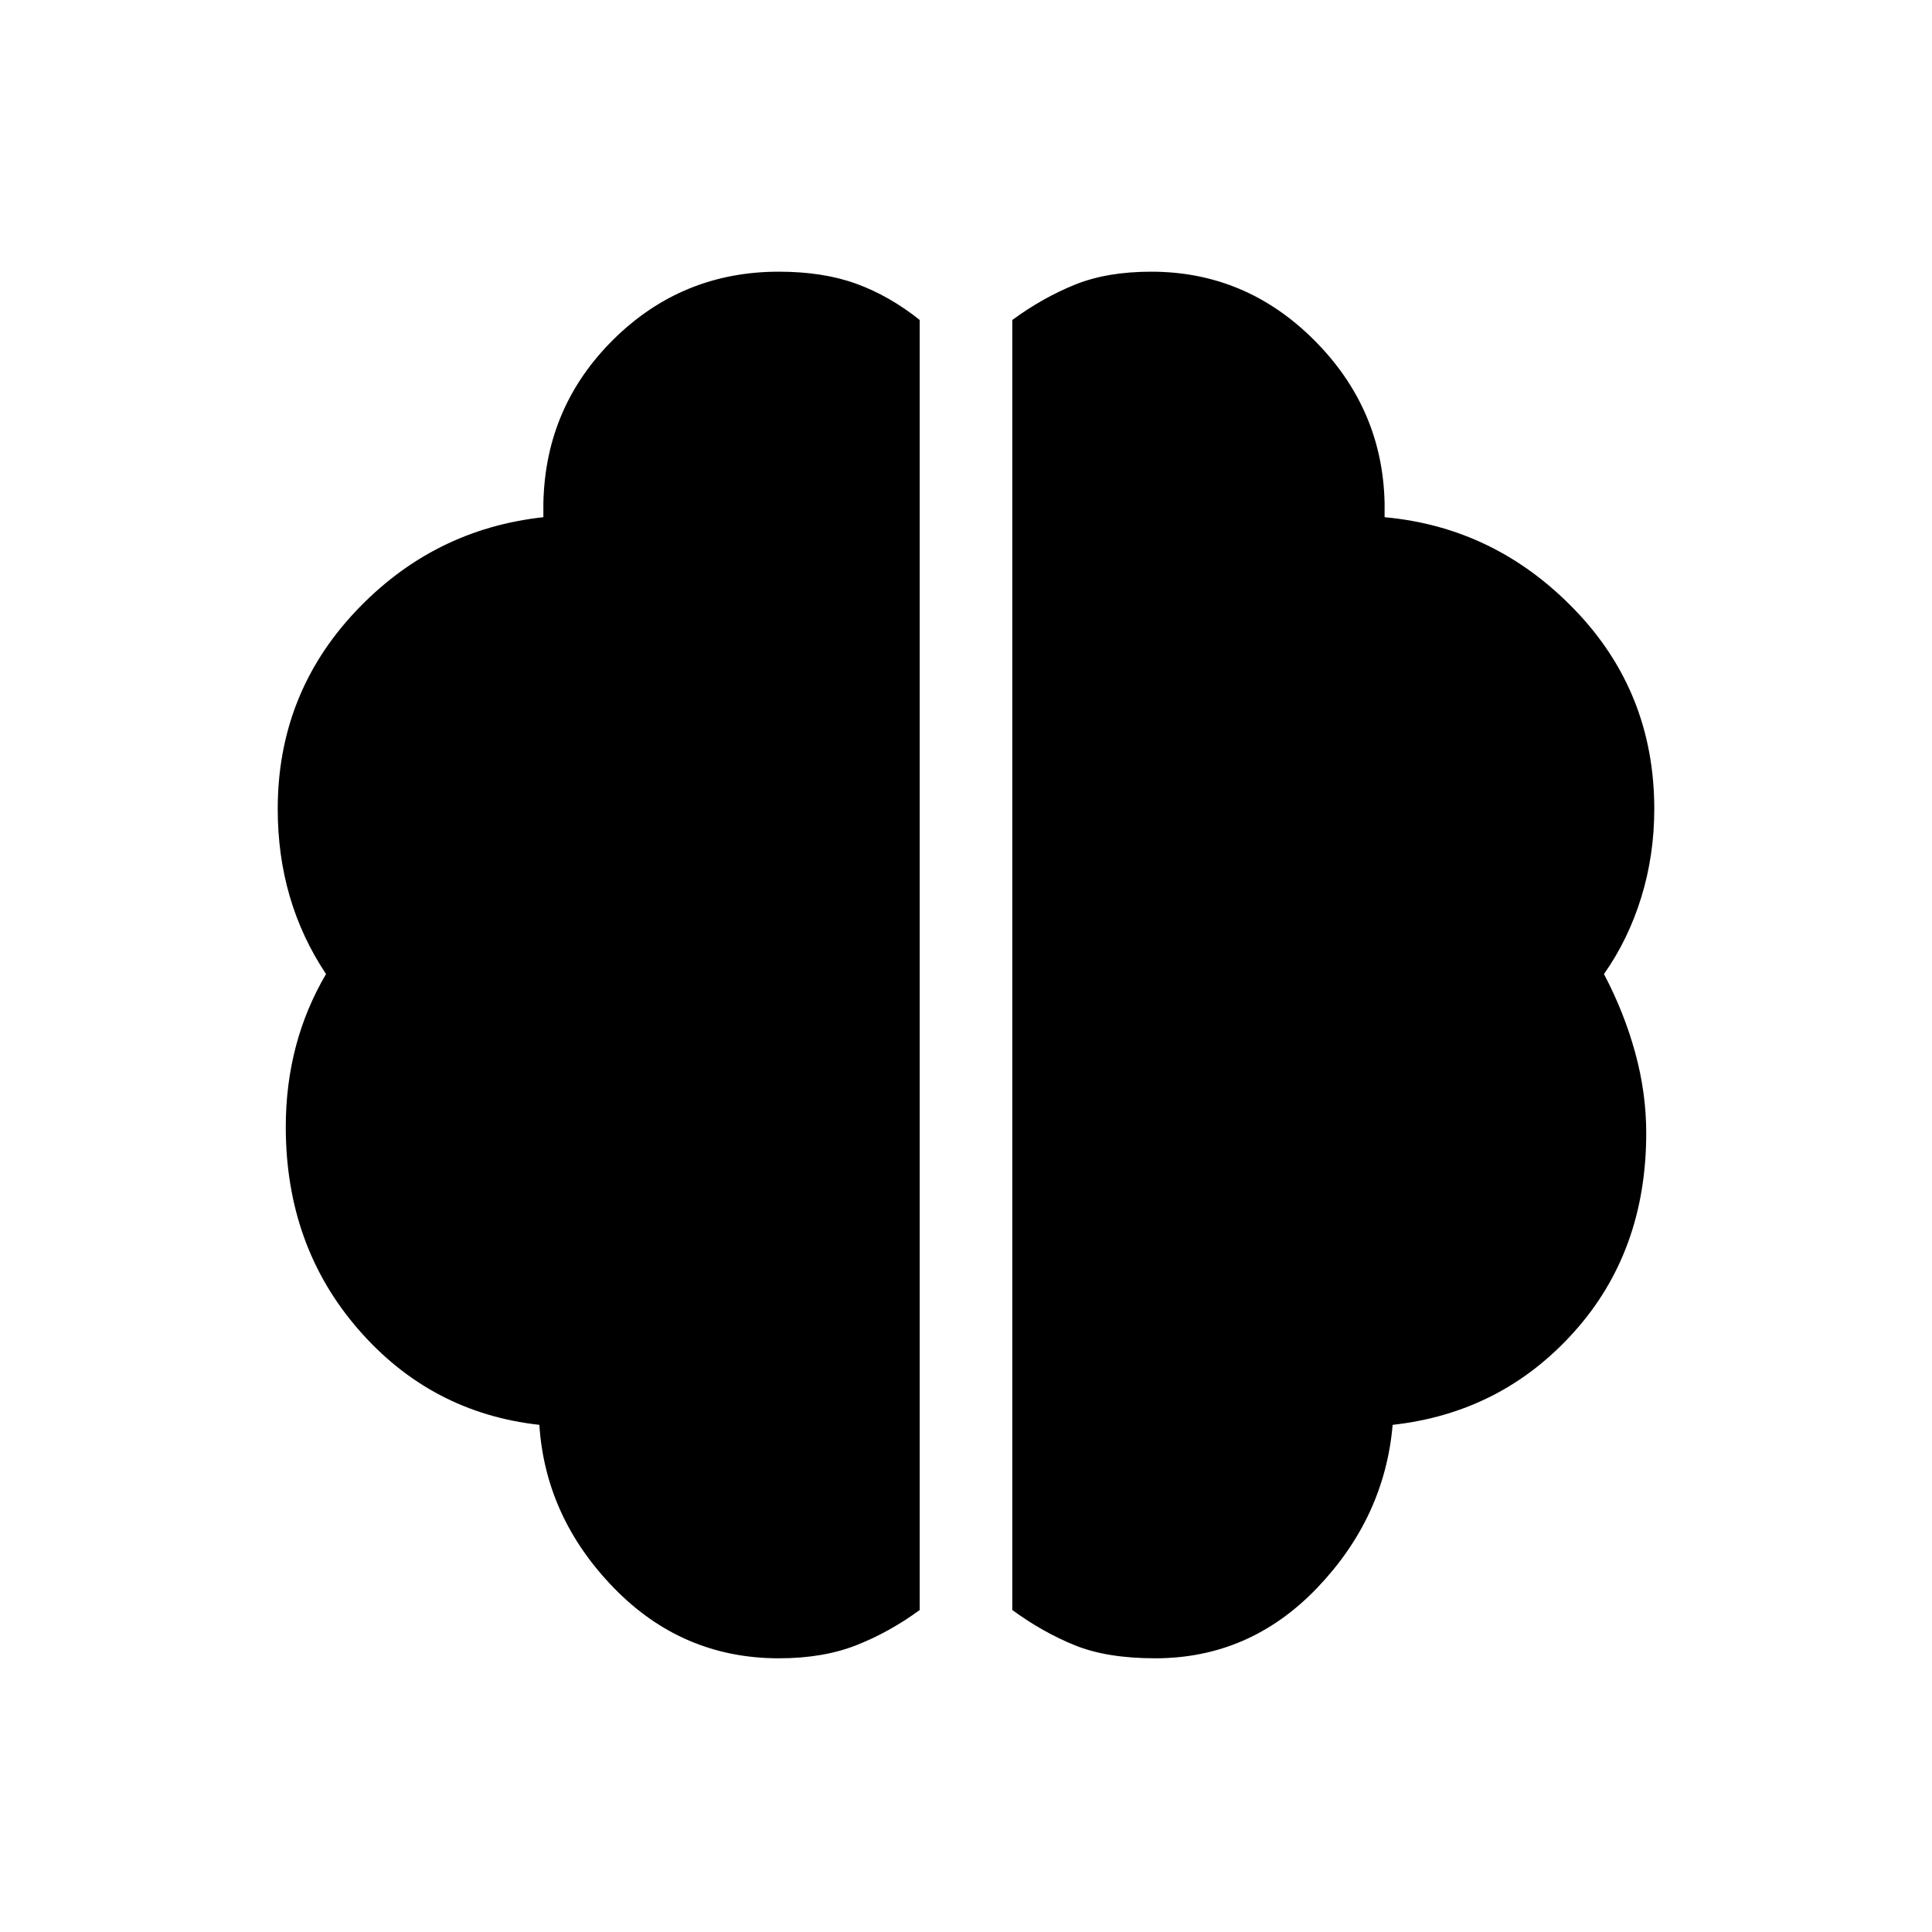 <svg xmlns="http://www.w3.org/2000/svg" width="48" height="48" viewBox="0 0 48 48"><path d="M28.7 41.2q-1.2 0-2-.325T25.15 40V7.95q.75-.55 1.55-.875.8-.325 1.9-.325 2.35 0 4.05 1.7 1.7 1.7 1.75 4.05v.35q2.75.25 4.725 2.3Q41.1 17.2 41.1 20.1q0 1.15-.325 2.2-.325 1.05-.925 1.9.5.95.775 1.95t.275 2q0 2.95-1.8 4.95t-4.5 2.3q-.2 2.3-1.875 4.05T28.7 41.2Zm-9.35 0q-2.4 0-4.1-1.75-1.7-1.75-1.85-4.05-2.7-.3-4.5-2.375Q7.1 30.95 7.1 28q0-1.05.25-2t.75-1.8q-.6-.9-.9-1.925-.3-1.025-.3-2.175 0-2.85 1.925-4.9 1.925-2.05 4.675-2.35v-.35q.05-2.4 1.75-4.075 1.7-1.675 4.1-1.675 1.1 0 1.925.3t1.575.9V40q-.75.55-1.575.875-.825.325-1.925.325Z"/></svg>